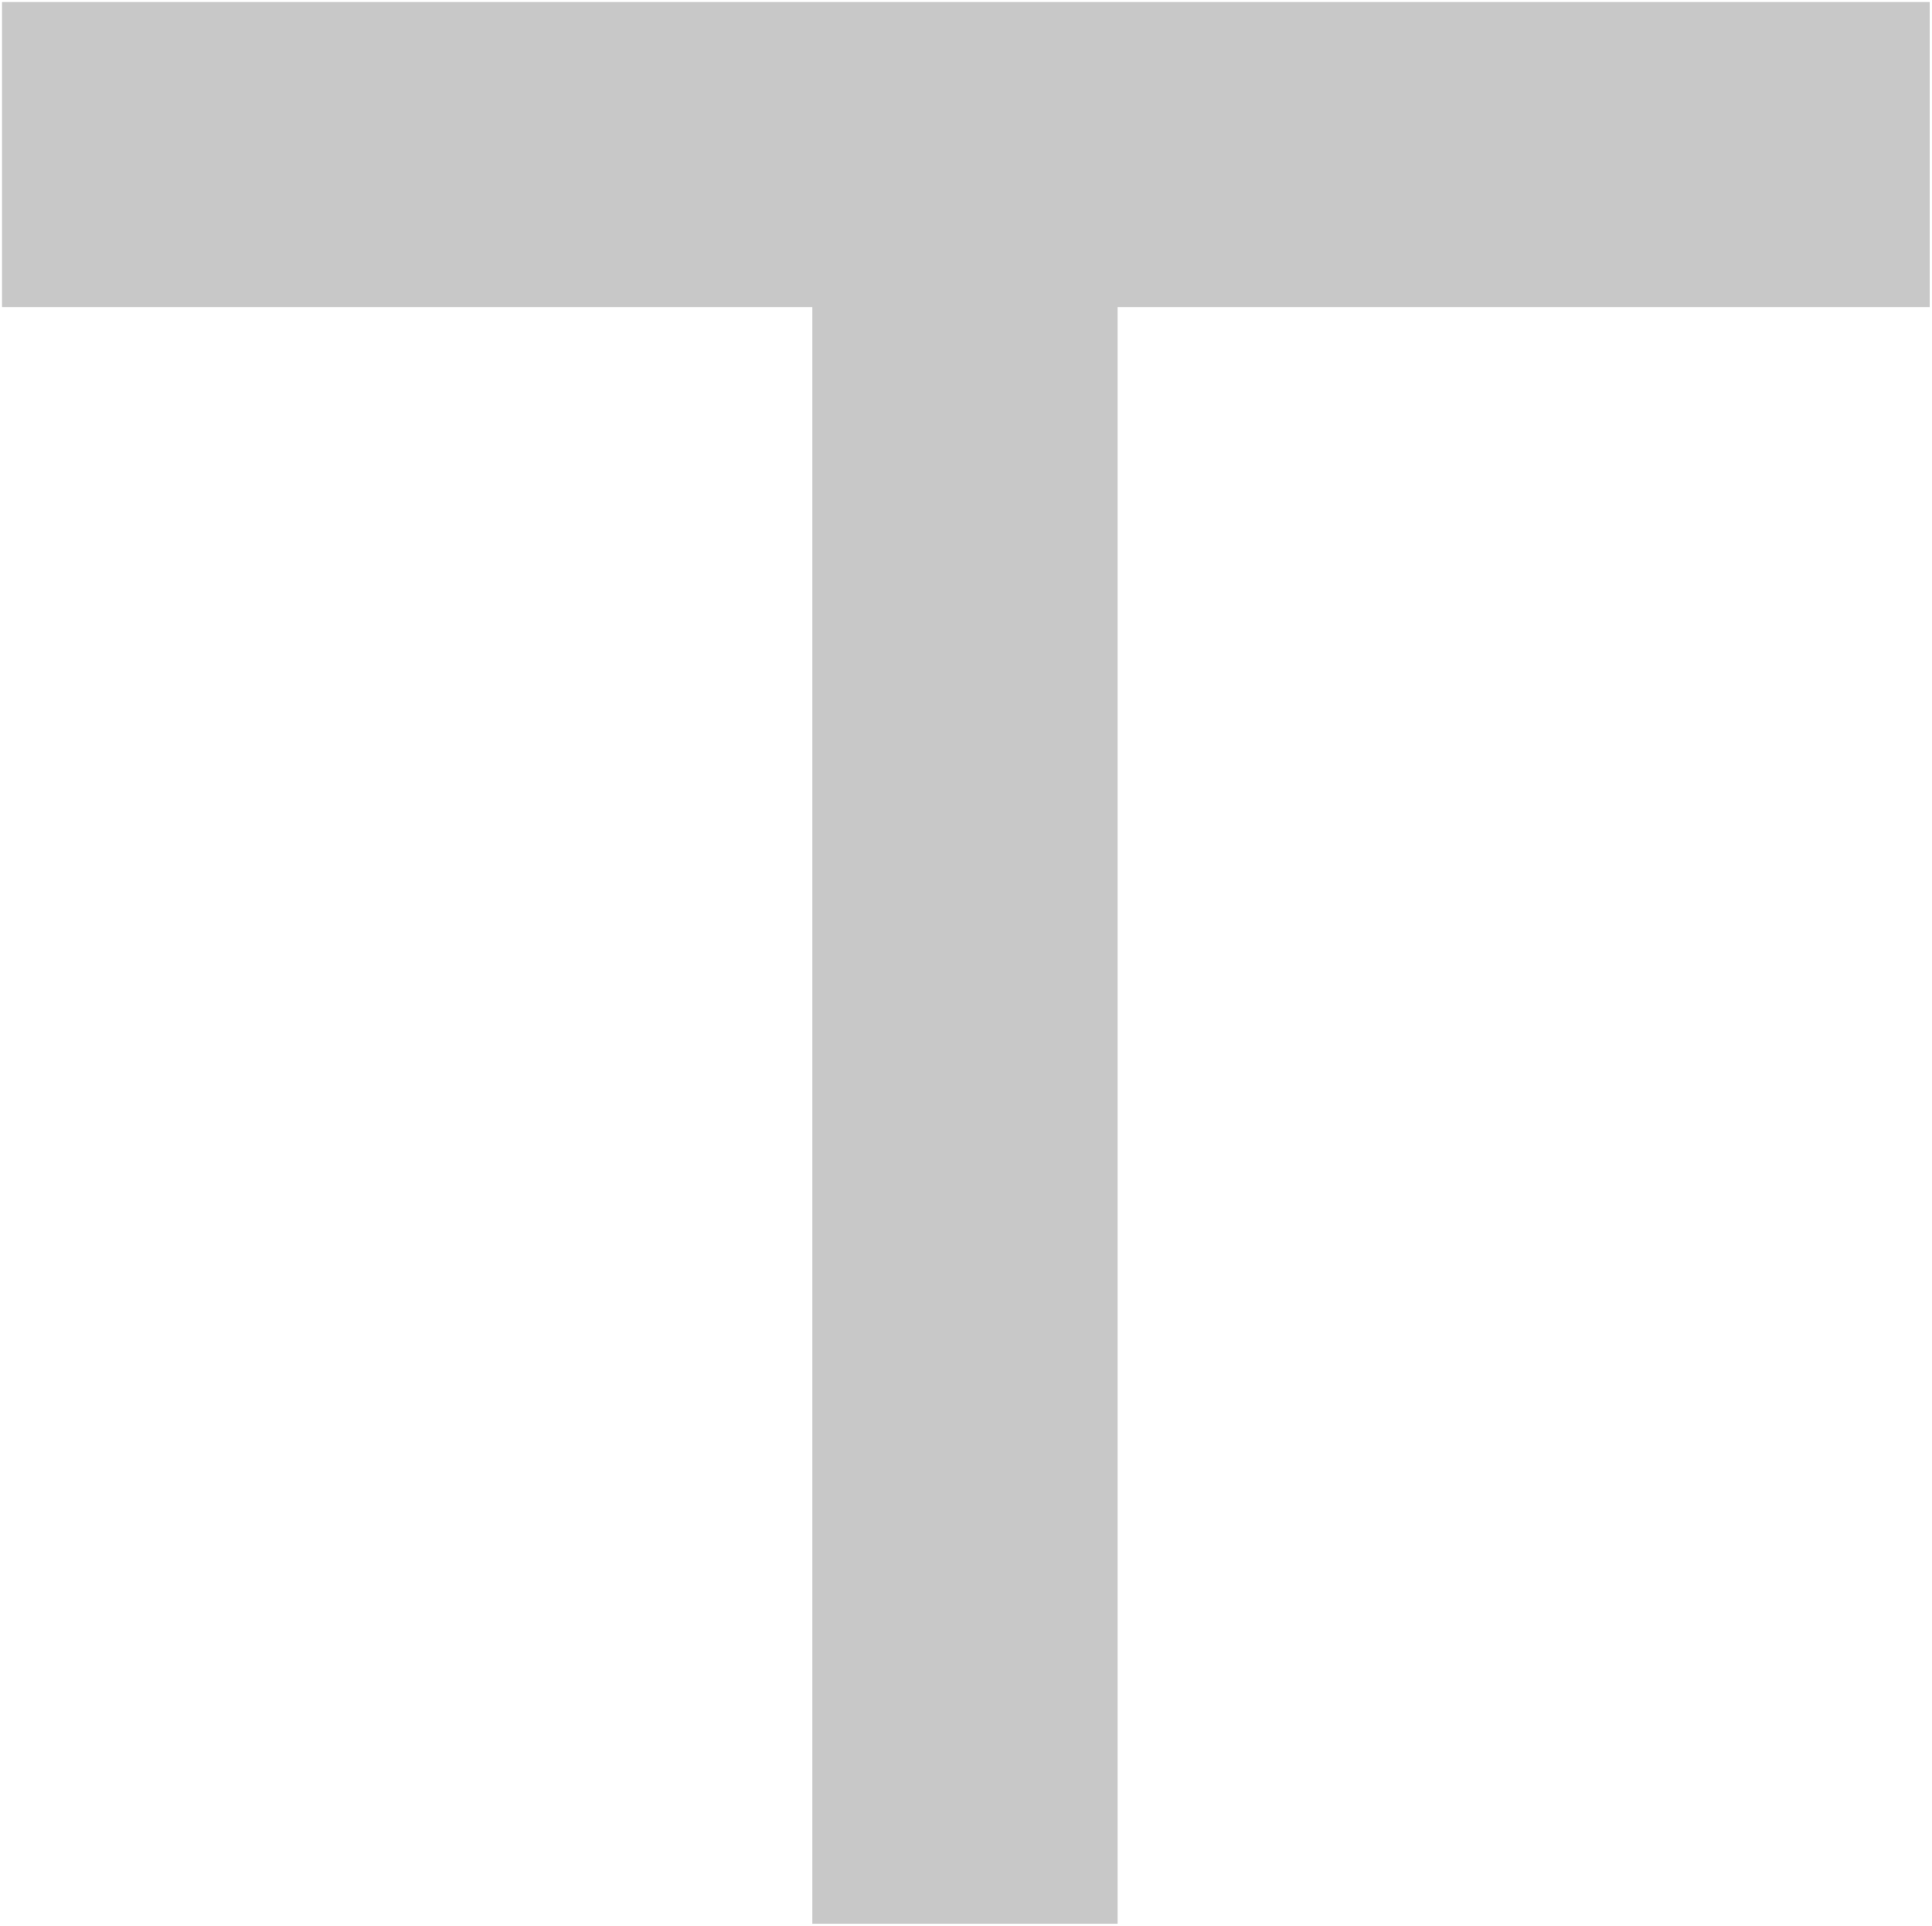 <?xml version="1.0" encoding="UTF-8" standalone="no"?>
<!-- Created with Inkscape (http://www.inkscape.org/) -->

<svg
   width="6.614mm"
   height="6.592mm"
   viewBox="0 0 6.614 6.592"
   version="1.1"
   id="svg1"
   inkscape:version="1.3 (0e150ed6c4, 2023-07-21)"
   sodipodi:docname="2d_fil_elec_te_source.svg"
   xmlns:inkscape="http://www.inkscape.org/namespaces/inkscape"
   xmlns:sodipodi="http://sodipodi.sourceforge.net/DTD/sodipodi-0.dtd"
   xmlns="http://www.w3.org/2000/svg"
   xmlns:svg="http://www.w3.org/2000/svg">
  <sodipodi:namedview
     id="namedview1"
     pagecolor="#ffffff"
     bordercolor="#666666"
     borderopacity="1.0"
     inkscape:showpageshadow="2"
     inkscape:pageopacity="0.0"
     inkscape:pagecheckerboard="0"
     inkscape:deskcolor="#d1d1d1"
     inkscape:document-units="px"
     inkscape:zoom="9.3510078"
     inkscape:cx="10.694035"
     inkscape:cy="23.366465"
     inkscape:window-width="1920"
     inkscape:window-height="1043"
     inkscape:window-x="0"
     inkscape:window-y="0"
     inkscape:window-maximized="1"
     inkscape:current-layer="layer1" />
  <defs
     id="defs1" />
  <g
     inkscape:label="Calque 1"
     inkscape:groupmode="layer"
     id="layer1"
     transform="translate(-0.004,0.005)">
    <path
       id="rect1"
       style="fill:#c8c8c8;stroke:#000000;stroke-width:0.014;stroke-linejoin:round;stroke-opacity:0;paint-order:stroke fill markers"
       d="M 0.011,0.002 V 1.046 H 2.785 V 6.58 H 3.83 V 1.046 H 6.61 V 0.002 Z" />
  </g>
</svg>

